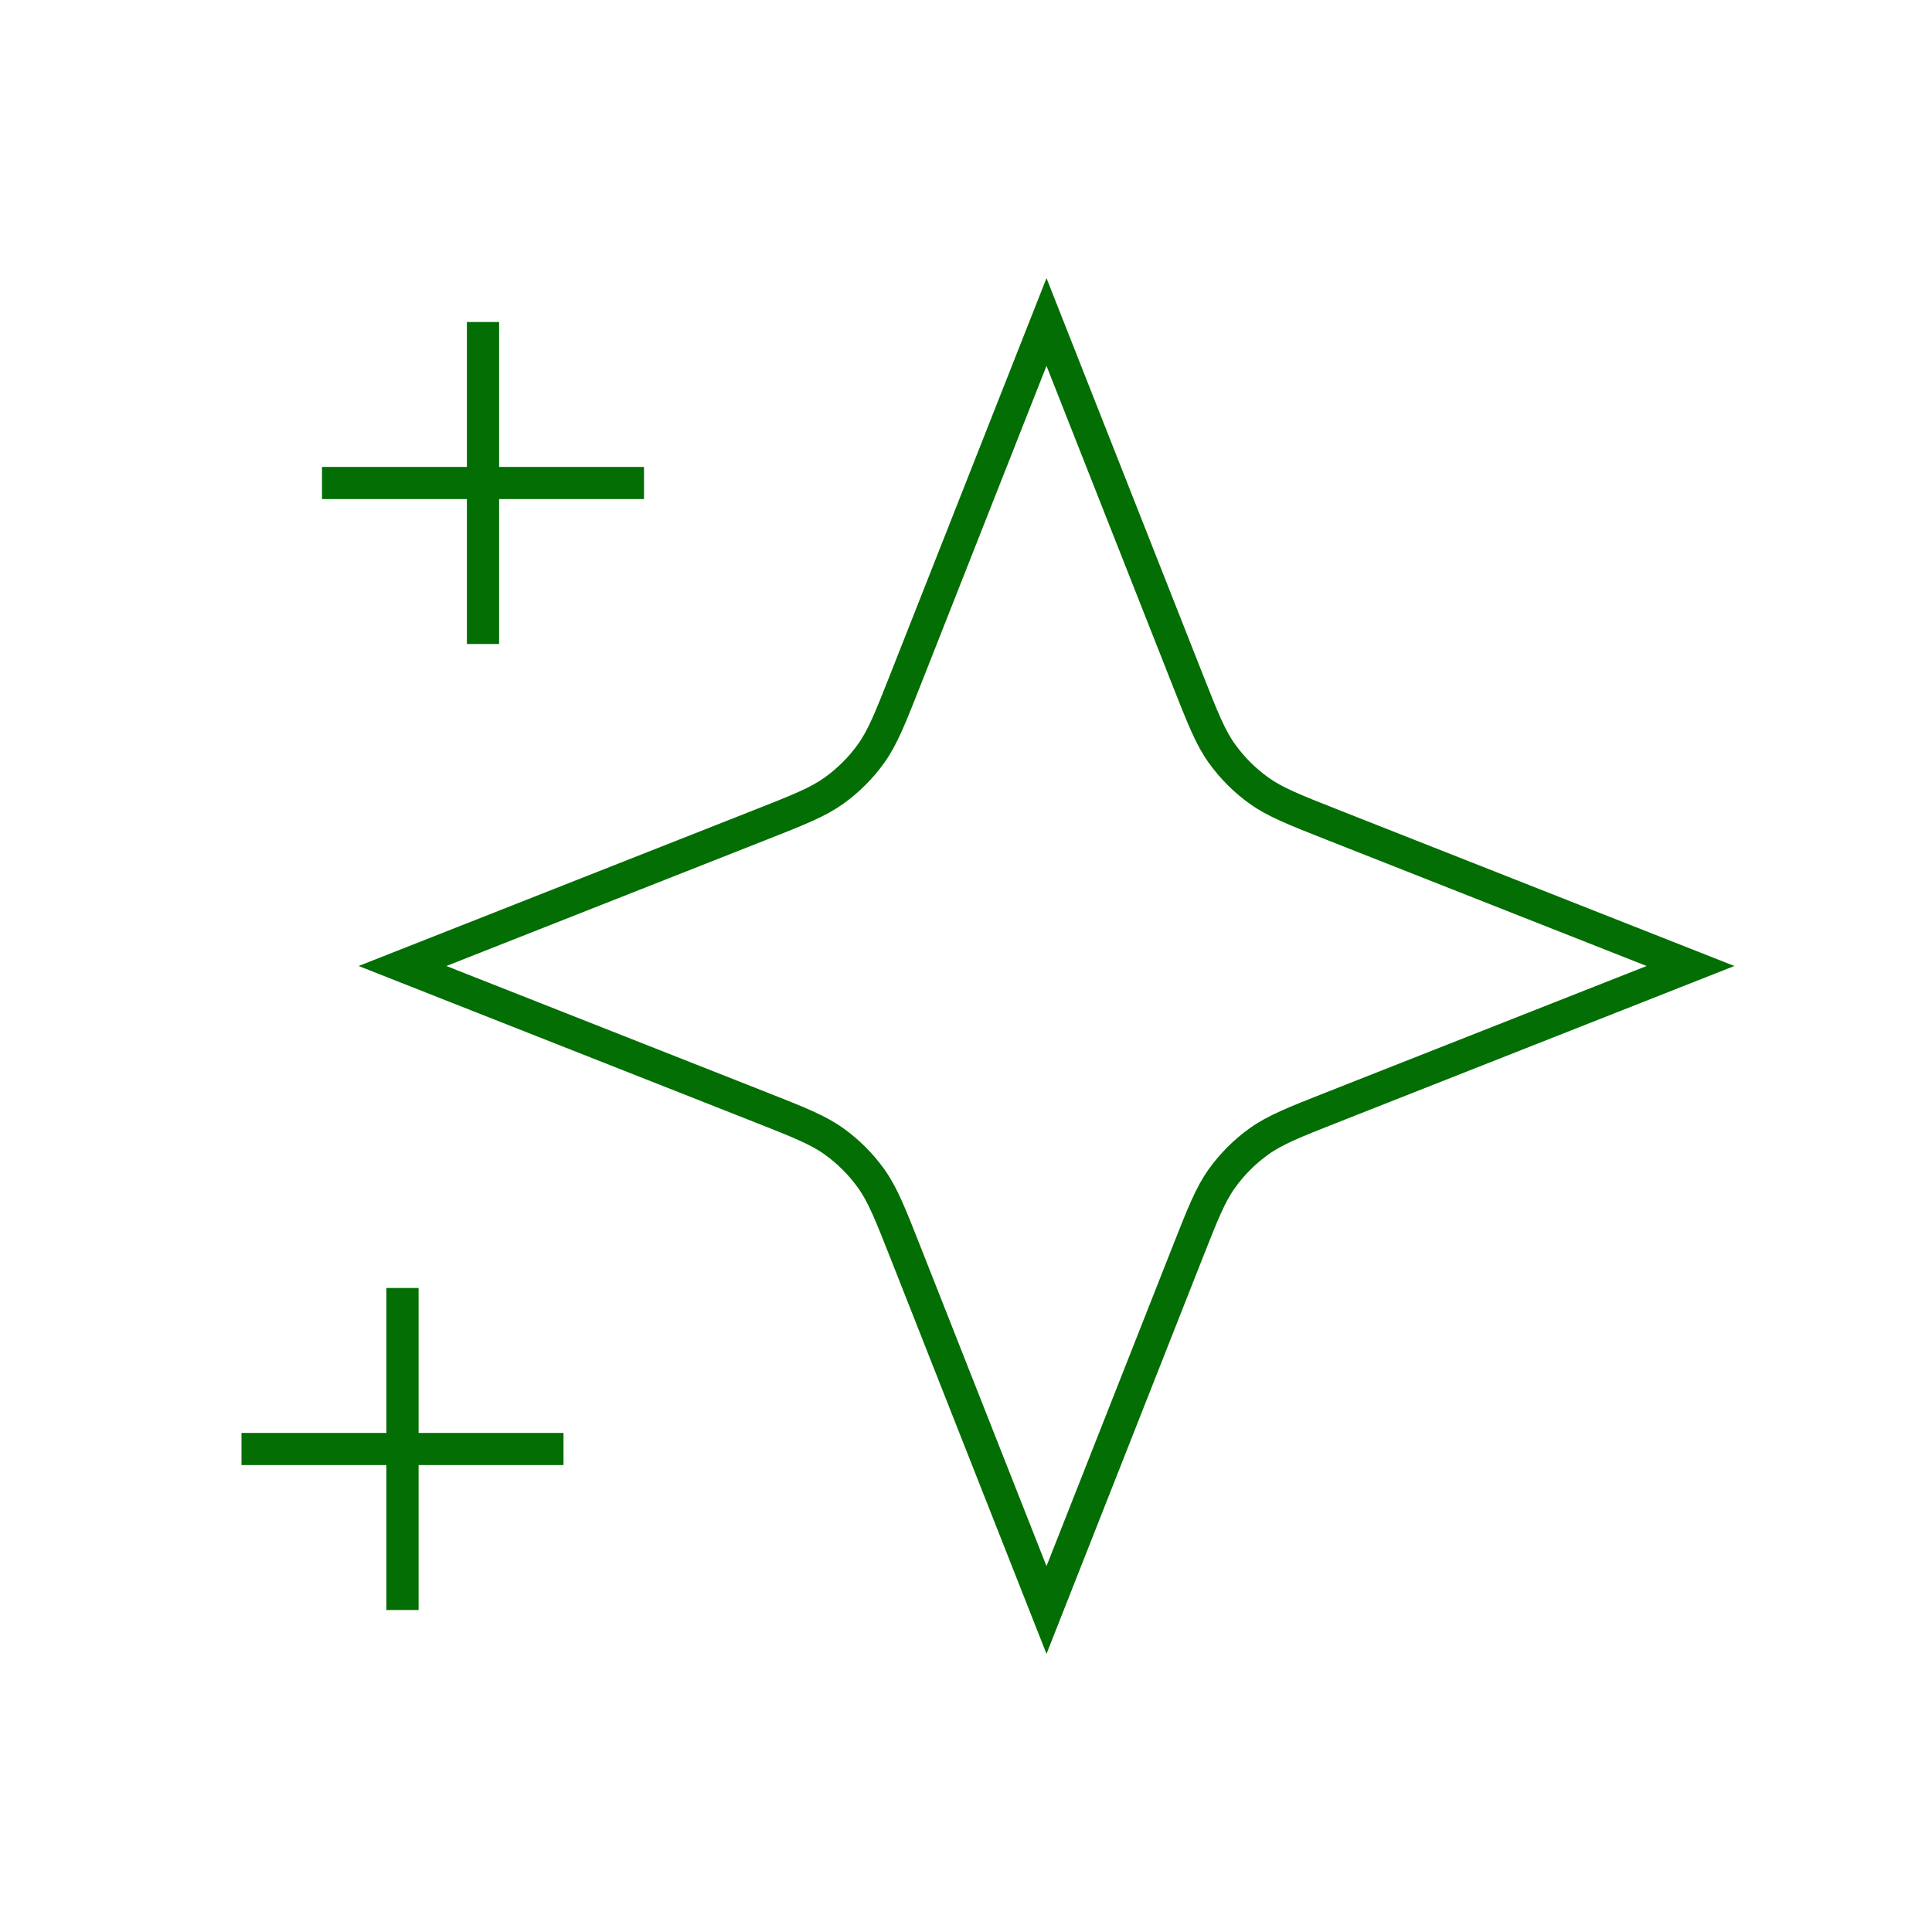 <svg width="60" height="60" viewBox="0 0 60 60" fill="none" xmlns="http://www.w3.org/2000/svg">
<path d="M12.5 40V50M15 10V20M17.5 45H7.5M20 15H10M32.5 10L36.882 21.111C37.352 22.302 37.587 22.898 37.946 23.4C38.265 23.845 38.655 24.235 39.1 24.554C39.602 24.913 40.198 25.148 41.389 25.618L52.5 30L41.389 34.382C40.198 34.852 39.602 35.087 39.1 35.446C38.655 35.765 38.265 36.155 37.946 36.6C37.587 37.102 37.352 37.698 36.882 38.889L32.5 50L28.118 38.889C27.648 37.698 27.413 37.102 27.054 36.6C26.735 36.155 26.345 35.765 25.9 35.446C25.398 35.087 24.802 34.852 23.611 34.382L12.5 30L23.611 25.618C24.802 25.148 25.398 24.913 25.9 24.554C26.345 24.235 26.735 23.845 27.054 23.4C27.413 22.898 27.648 22.302 28.118 21.111L32.5 10Z" stroke="#036E03" strokeWidth="2" strokeLinecap="round" strokeLinejoin="round"/>
</svg>
